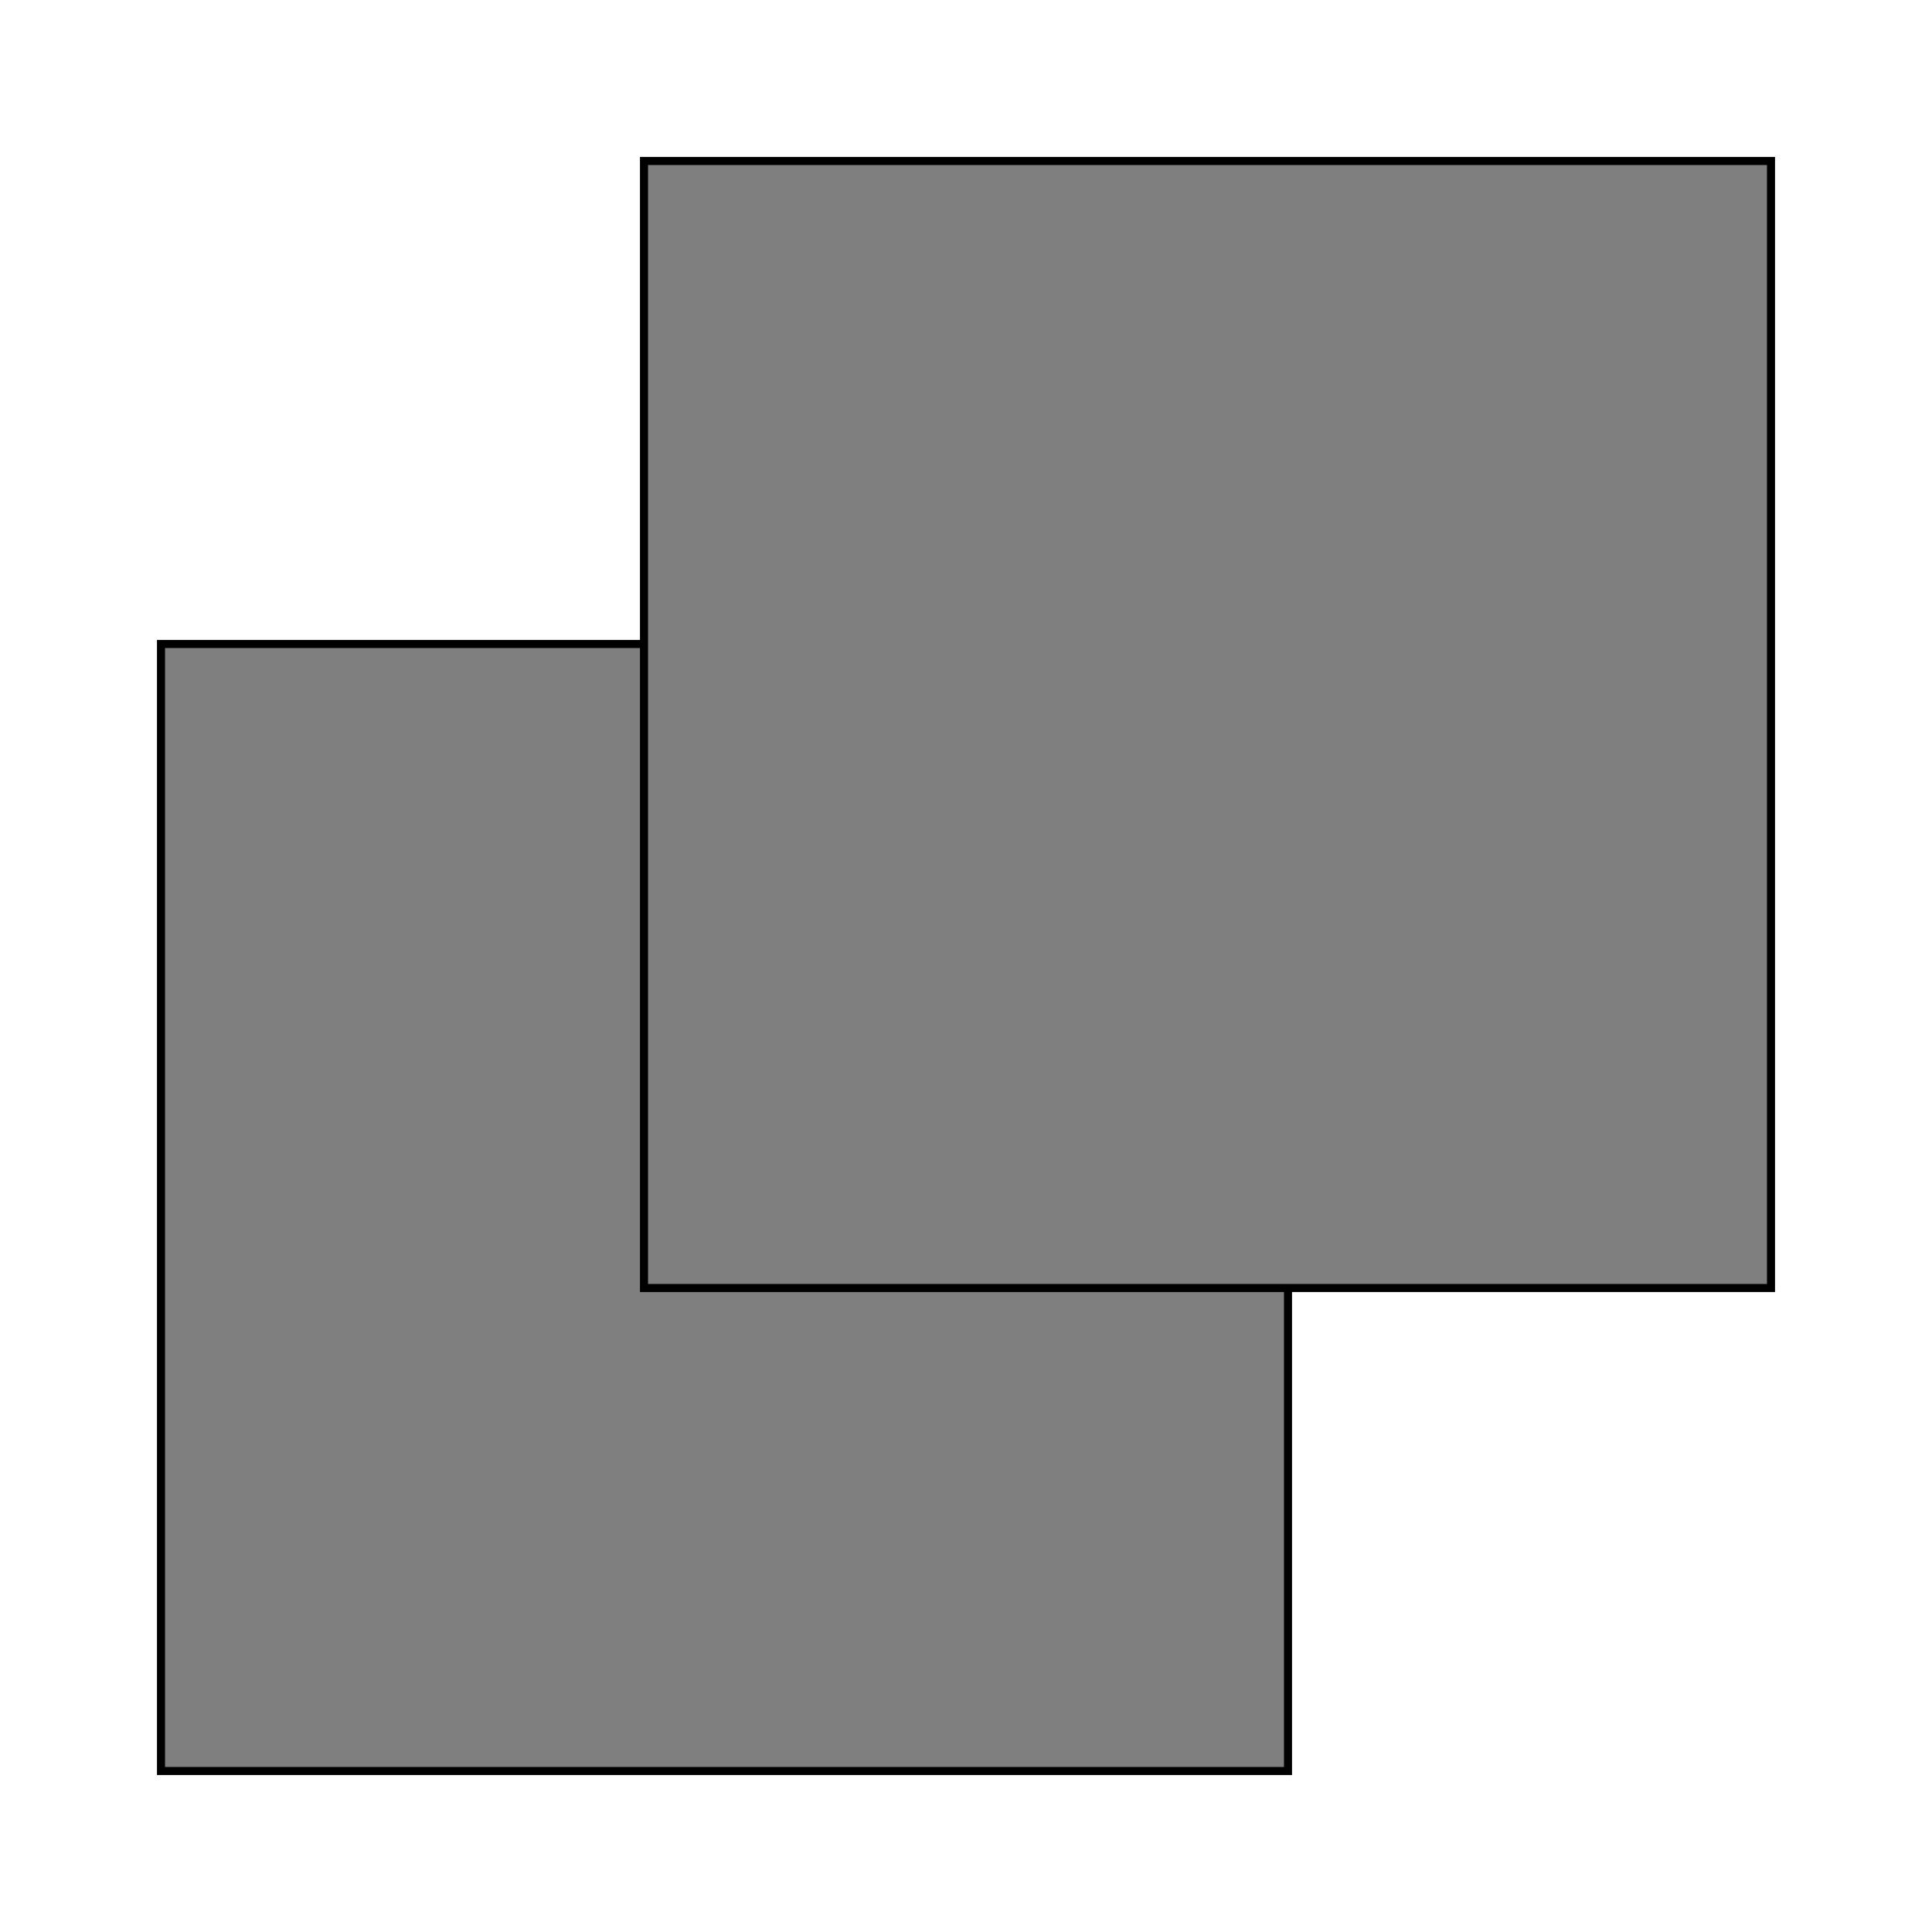﻿<?xml version="1.0" encoding="utf-8"?>
<svg version="1.1" viewBox="0 0 240 240" width="240" height="240" style="stroke:none;stroke-linecap:butt;stroke-linejoin:miter;stroke-width:1;stroke-dasharray:none;fill:#000000;fill-opacity:1;fill-rule:evenodd" font-family="Arial" font-size="15px" xmlns:xlink="http://www.w3.org/1999/xlink" xmlns="http://www.w3.org/2000/svg">
  <path id="Rectangle" d="M20,80L160,80L160,220L20,220z" style="stroke:#000000;fill:#7F7F7F;" />
  <path id="Rectangle1" d="M80,20L220,20L220,160L80,160z" style="stroke:#000000;fill:#7F7F7F;" />
</svg>